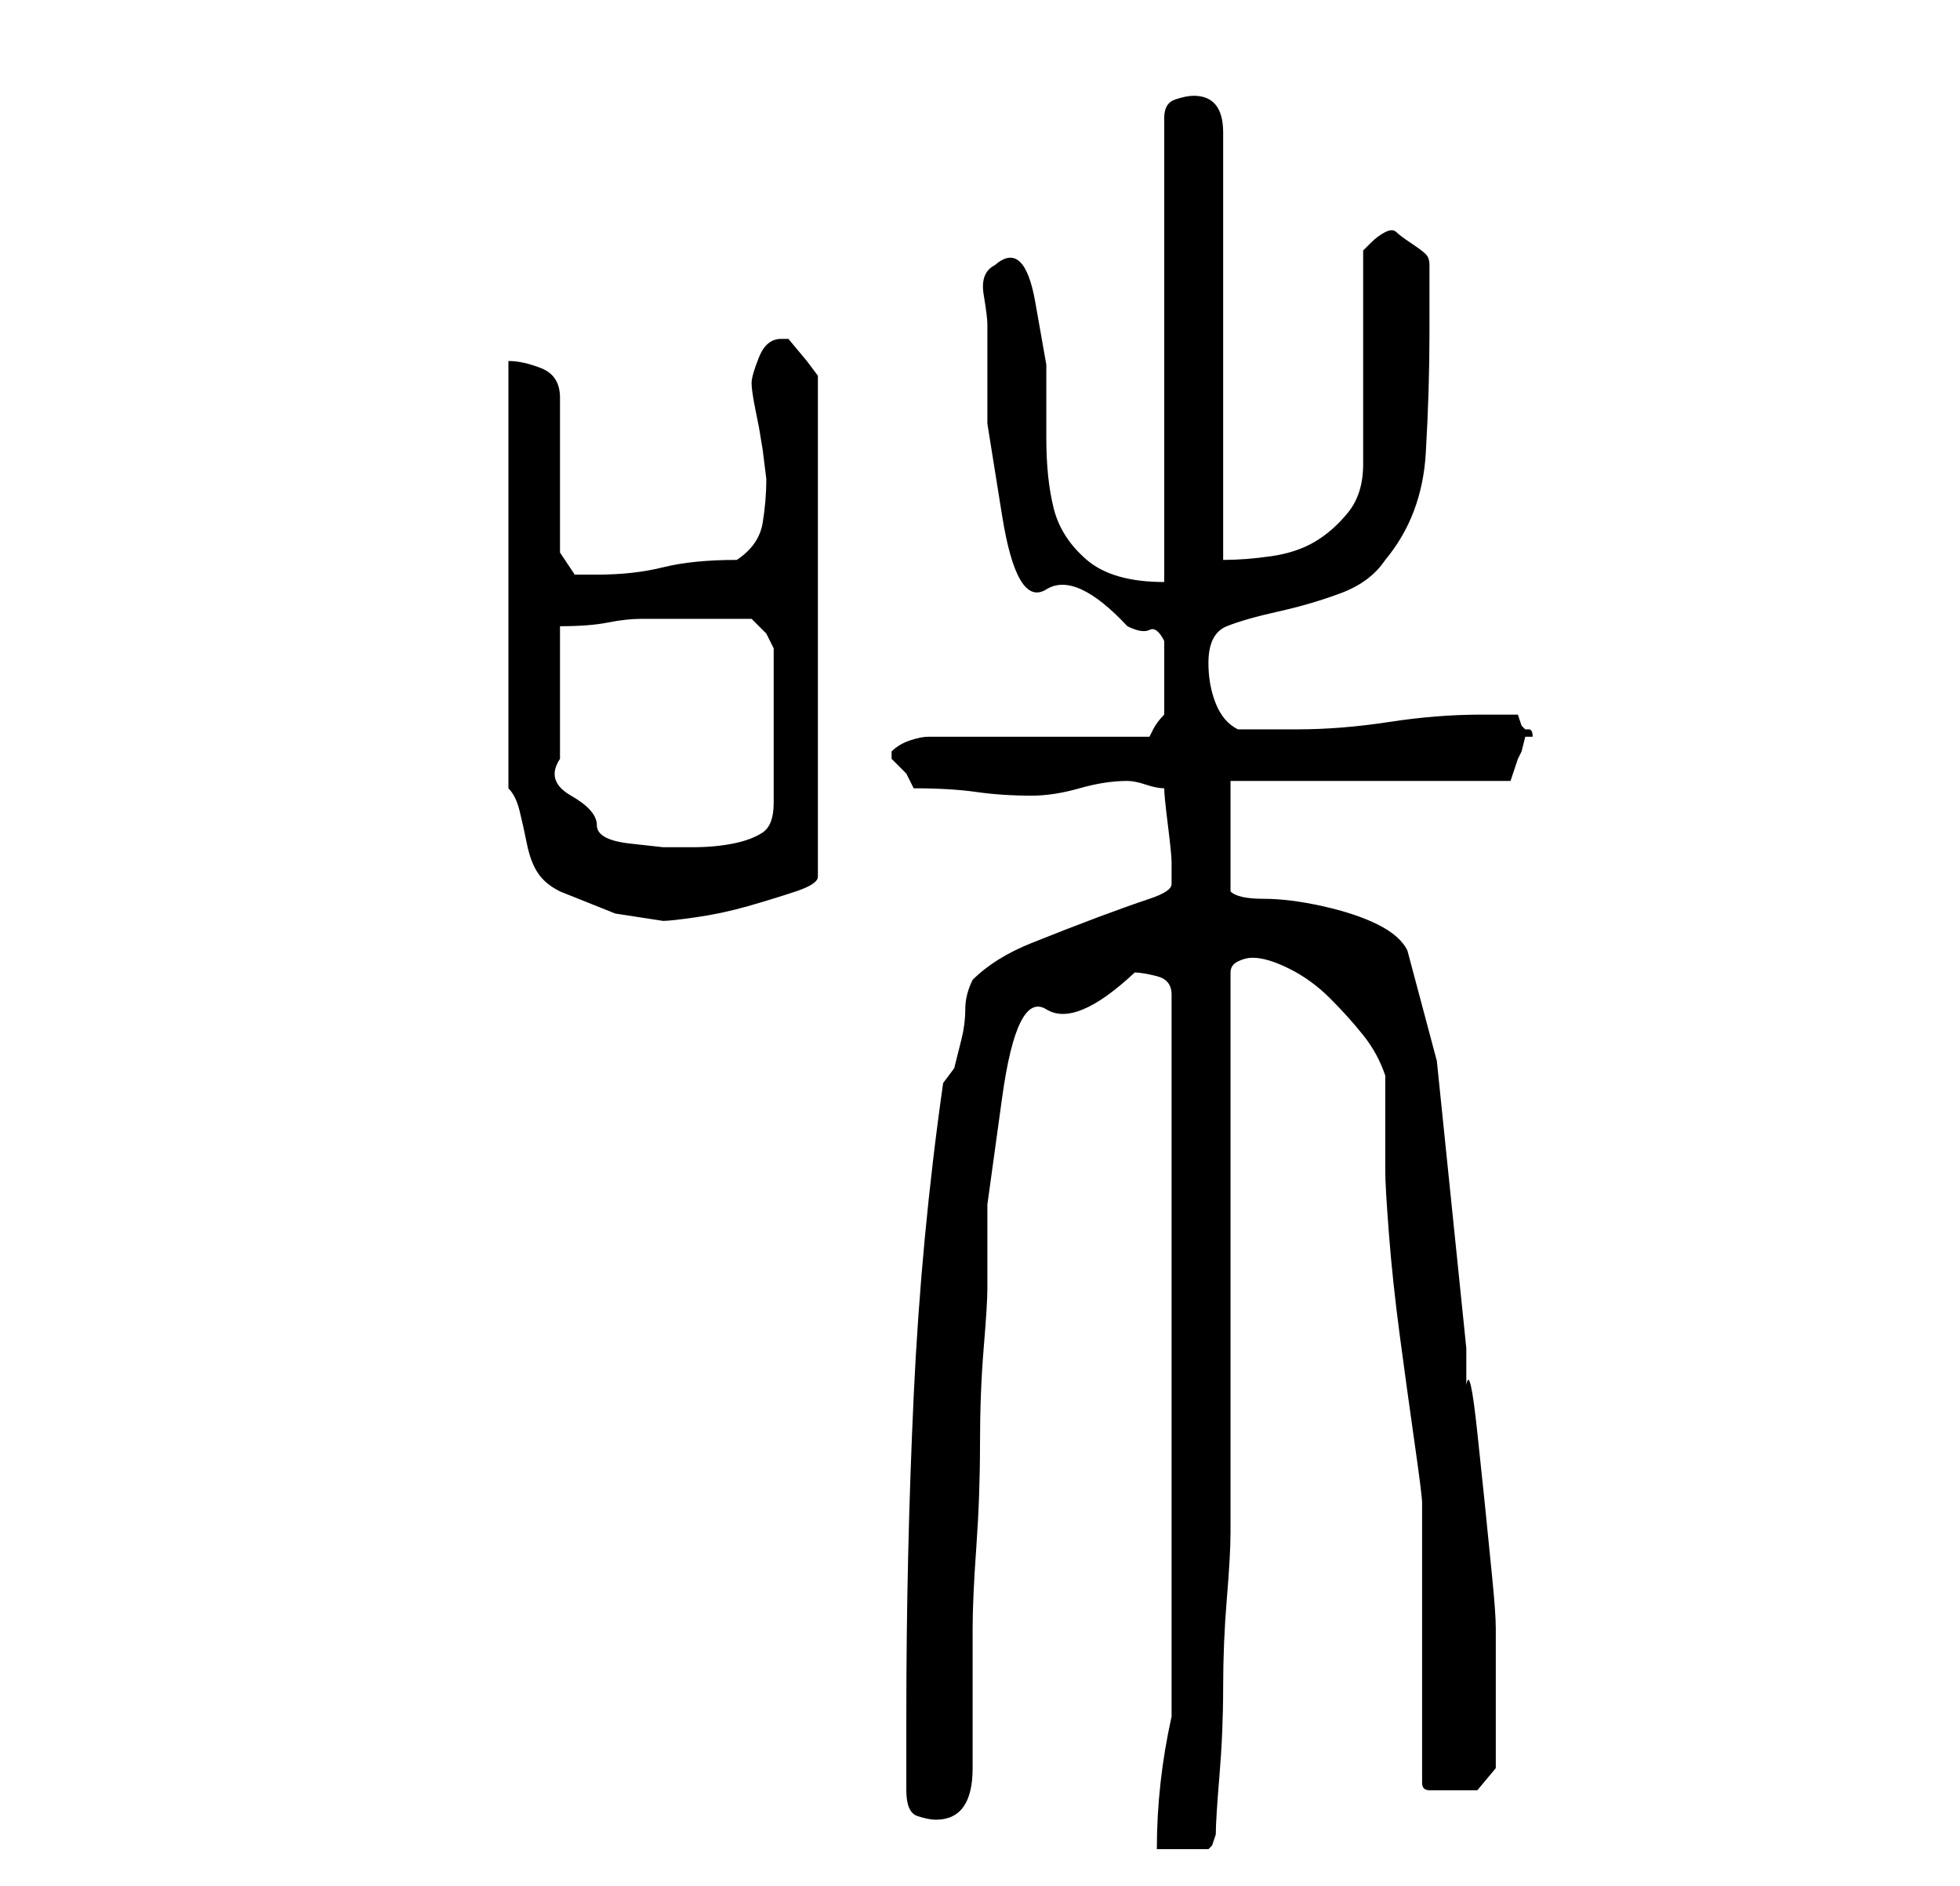 <?xml version="1.0" standalone="no"?>
<!DOCTYPE svg PUBLIC "-//W3C//DTD SVG 1.1//EN" "http://www.w3.org/Graphics/SVG/1.1/DTD/svg11.dtd" >
<svg xmlns="http://www.w3.org/2000/svg" xmlns:xlink="http://www.w3.org/1999/xlink" version="1.1" viewBox="-10 0 266 256">
   <path fill="currentColor"
d="M149 233q-2 9 -2 18h3.5h3.5l0.5 -0.5t0.5 -1.5q0 -2 0.5 -8t0.5 -12t0.5 -12t0.5 -9v-15v-23v-23v-15q0 -1 1 -1.5t2 -0.5q2 0 5 1.5t5.5 4t4.5 5t3 5.5v2v4v5v2q0 2 0.5 8.5t1.5 14t2 14.5t1 8v7.5v11.5v11.5v7.5q0 1 1 1h3h3.5t2.5 -3v-4.5v-5.5v-5.5v-3.5
q0 -2 -0.5 -7l-1 -10t-1 -9.5t-1.5 -6.5v-5l-4 -39l-4 -15q-1 -2 -4 -3.5t-7.5 -2.5t-8 -1t-4.5 -1v-15h38l1 -3l0.5 -1t0.5 -2h0.5h0.5q0 -1 -0.5 -1h-0.5l-0.5 -0.5t-0.5 -1.5h-5q-6 0 -12.5 1t-12.5 1h-8q-2 -1 -3 -3.5t-1 -5.5q0 -4 2.5 -5t7 -2t8.5 -2.5t6 -4.5
q5 -6 5.5 -14.5t0.5 -16.5v-9q0 -1 -0.5 -1.5t-2 -1.5t-2 -1.5t-1.5 0t-2 1.5l-1 1v29q0 4 -2 6.5t-4.5 4t-6 2t-6.5 0.5v-58q0 -5 -4 -5q-1 0 -2.5 0.5t-1.5 2.5v63q-7 0 -10.5 -3t-4.5 -7t-1 -9.5v-10t-1.5 -8.5t-5.5 -5q-2 1 -1.5 4t0.5 4v13.5t2 12.5t6 10t11 5
q2 1 3 0.5t2 1.5v5v5q-1 1 -1.5 2l-0.5 1h-30q-1 0 -2.5 0.5t-2.5 1.5v0v0v1v0l2 2t1 2q5 0 8.5 0.5t7.5 0.5q3 0 6.5 -1t6.5 -1q1 0 2.5 0.5t2.5 0.5q0 1 0.5 5t0.5 5v3q0 1 -3 2t-7 2.5t-9 3.5t-8 5q-1 2 -1 4t-0.5 4l-1 4t-1.5 2q-3 21 -4 42.5t-1 43.5v2v2.5v3.5v2
q0 3 1.5 3.5t2.5 0.5q5 0 5 -7v-19q0 -4 0.5 -11t0.5 -14t0.5 -13t0.5 -8v-11.5t2 -14.5t6 -12t12 -5q1 0 3 0.5t2 2.5v98zM59 107q1 1 1.5 3t1 4.5t1.5 4t3 2.5l7.5 3t6.5 1q1 0 4.5 -0.5t7 -1.5t6.5 -2t3 -2v-68l-1.5 -2t-2.5 -3h-1q-2 0 -3 2.5t-1 3.5t0.5 3.5l0.5 2.5
l0.5 3t0.5 4q0 3 -0.5 6t-3.5 5q-6 0 -10 1t-9 1h-3l-2 -3v-21q0 -3 -2.5 -4t-4.5 -1v58zM66 85q4 0 6.5 -0.5t4.5 -0.5h4h6h2h3l2 2t1 2v21q0 3 -1.5 4t-4 1.5t-5.5 0.5h-4t-4.5 -0.5t-4.5 -2.5t-3.5 -4t-1.5 -5v-18z" />
</svg>
